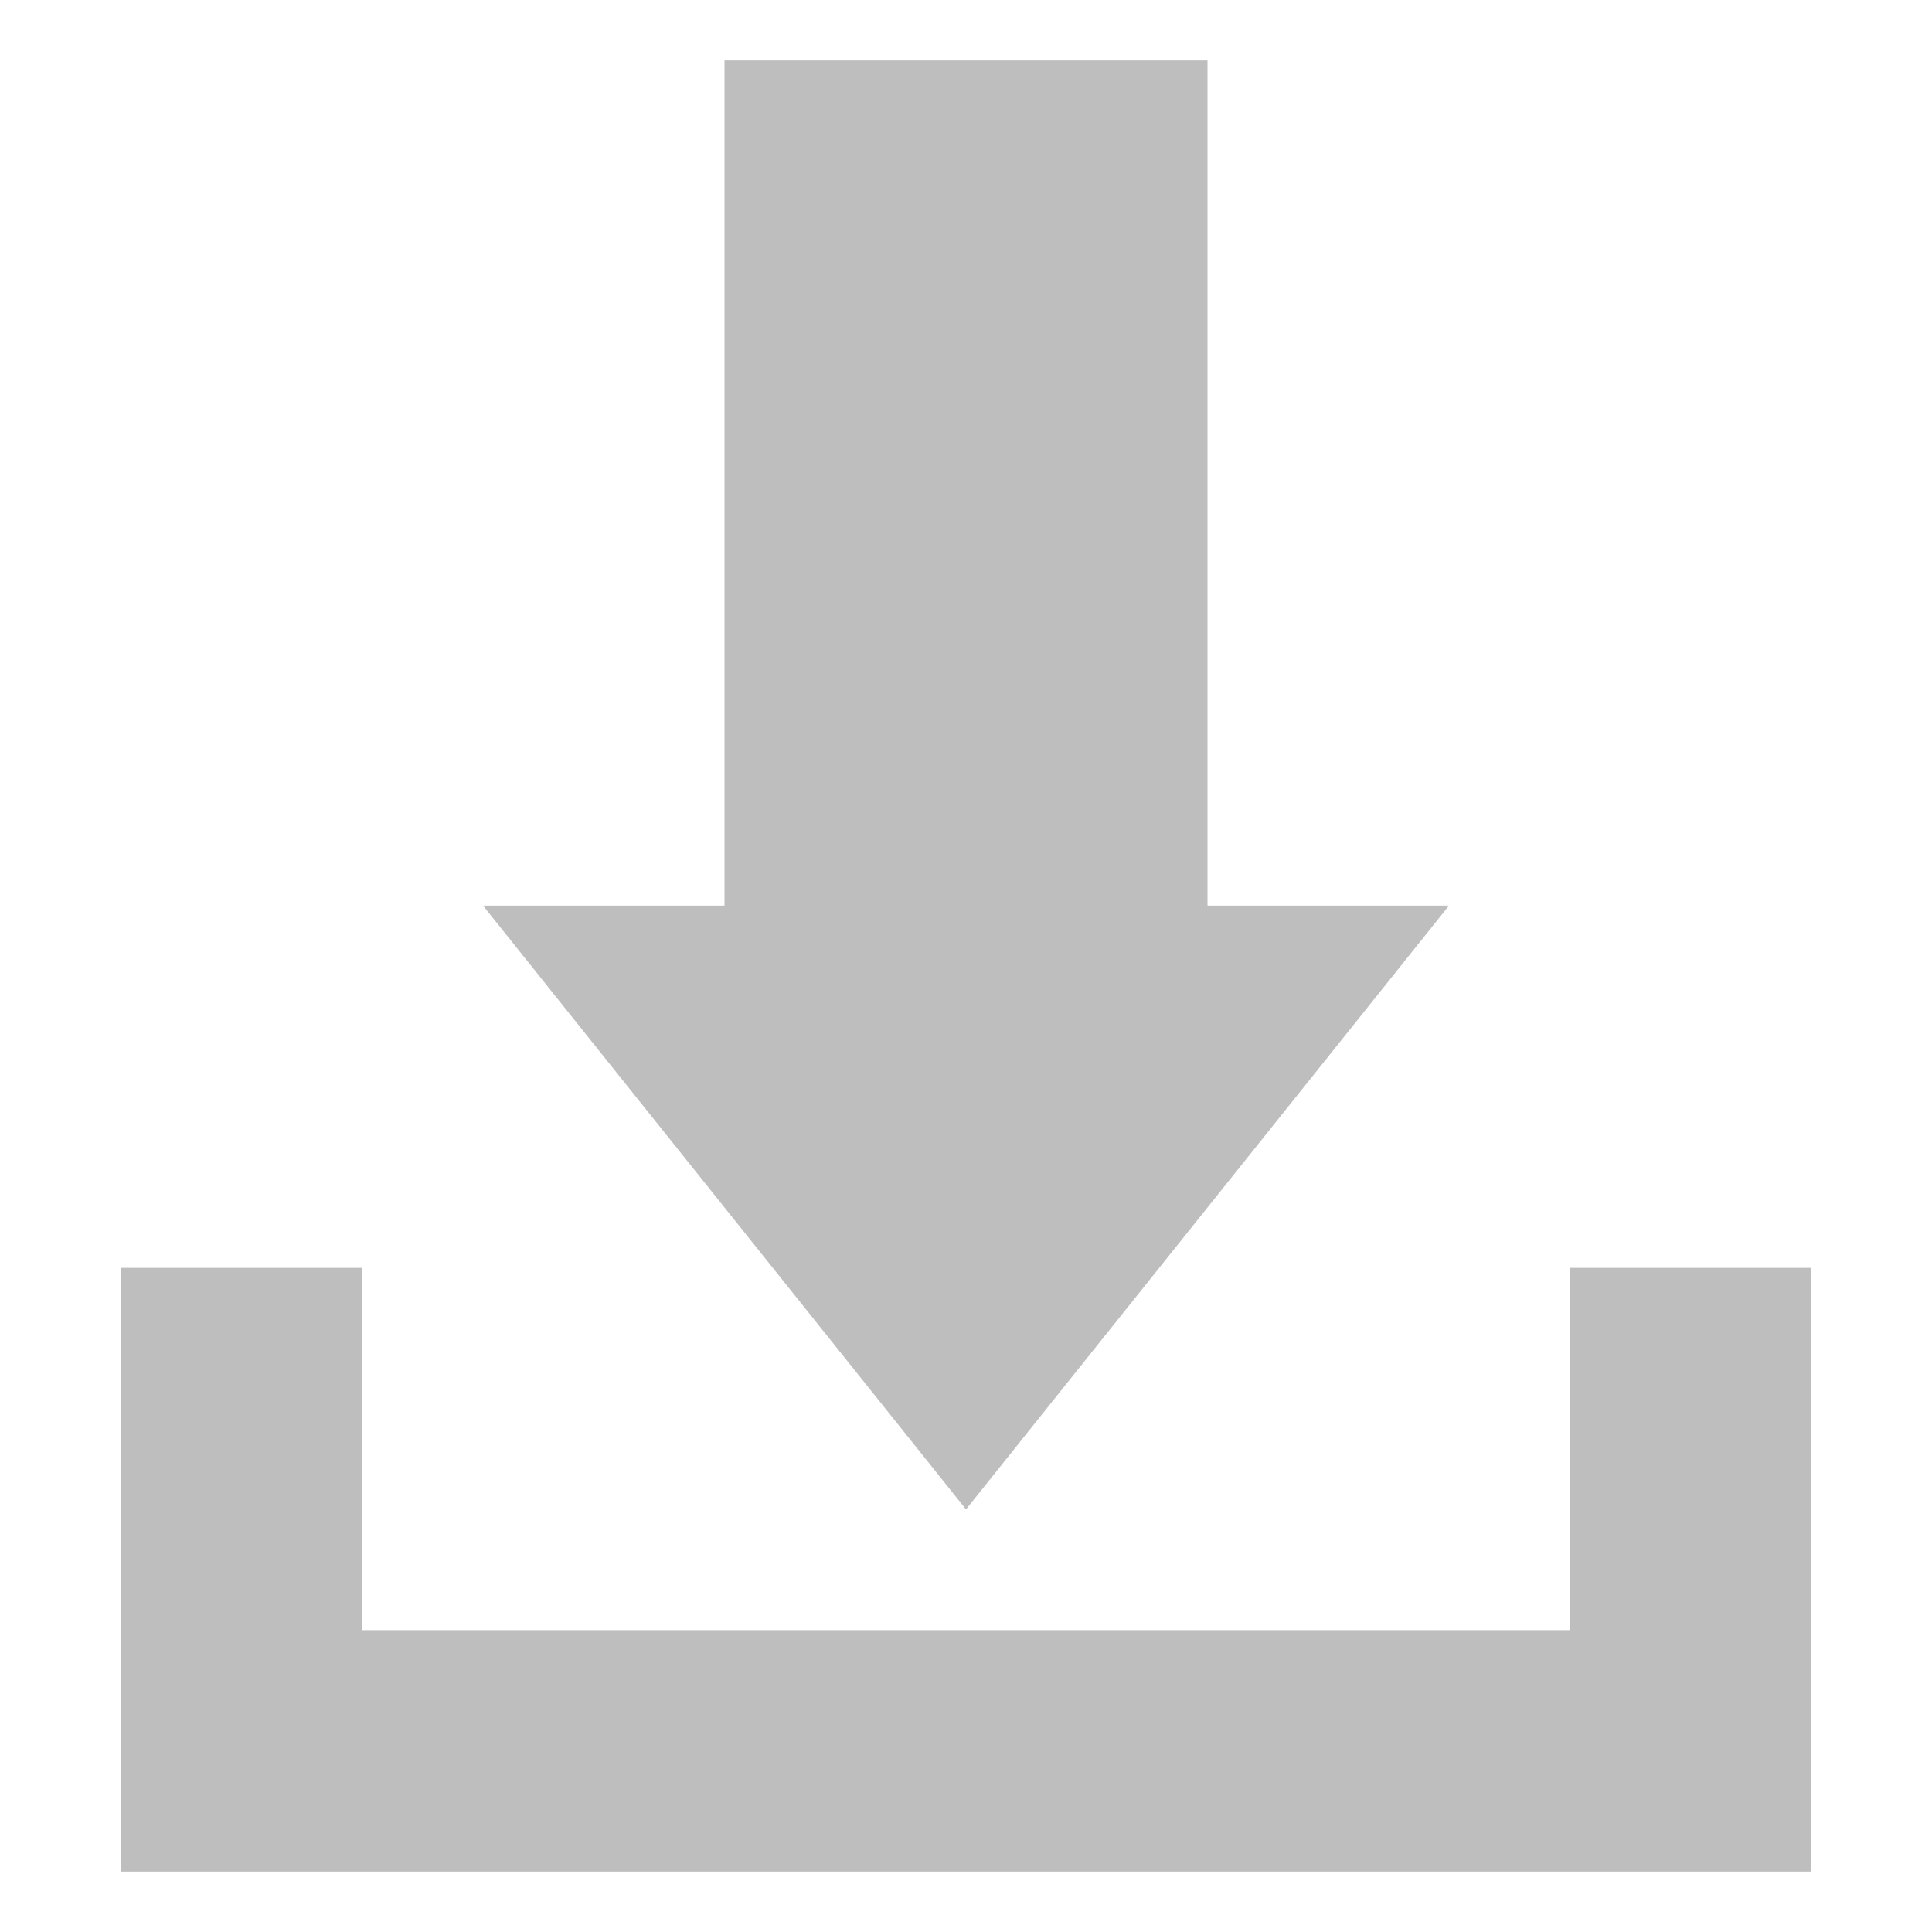 <svg version="1.1" viewBox="0 0 16 16" xmlns="http://www.w3.org/2000/svg">
	<g id="Icons with numbers" transform="translate(0 -.5)" style="fill-rule:evenodd;fill:#bebebe">
		<g id="Group" transform="translate(-720,-432)" style="fill:#bebebe">
			<path d="m721 446h12v-3h2v5h-14zm0-3h2v3h-2zm5-10h4v7h2l-4 5-4-5h2z" style="fill:#bebebe"/>
		</g>
	</g>
</svg>
